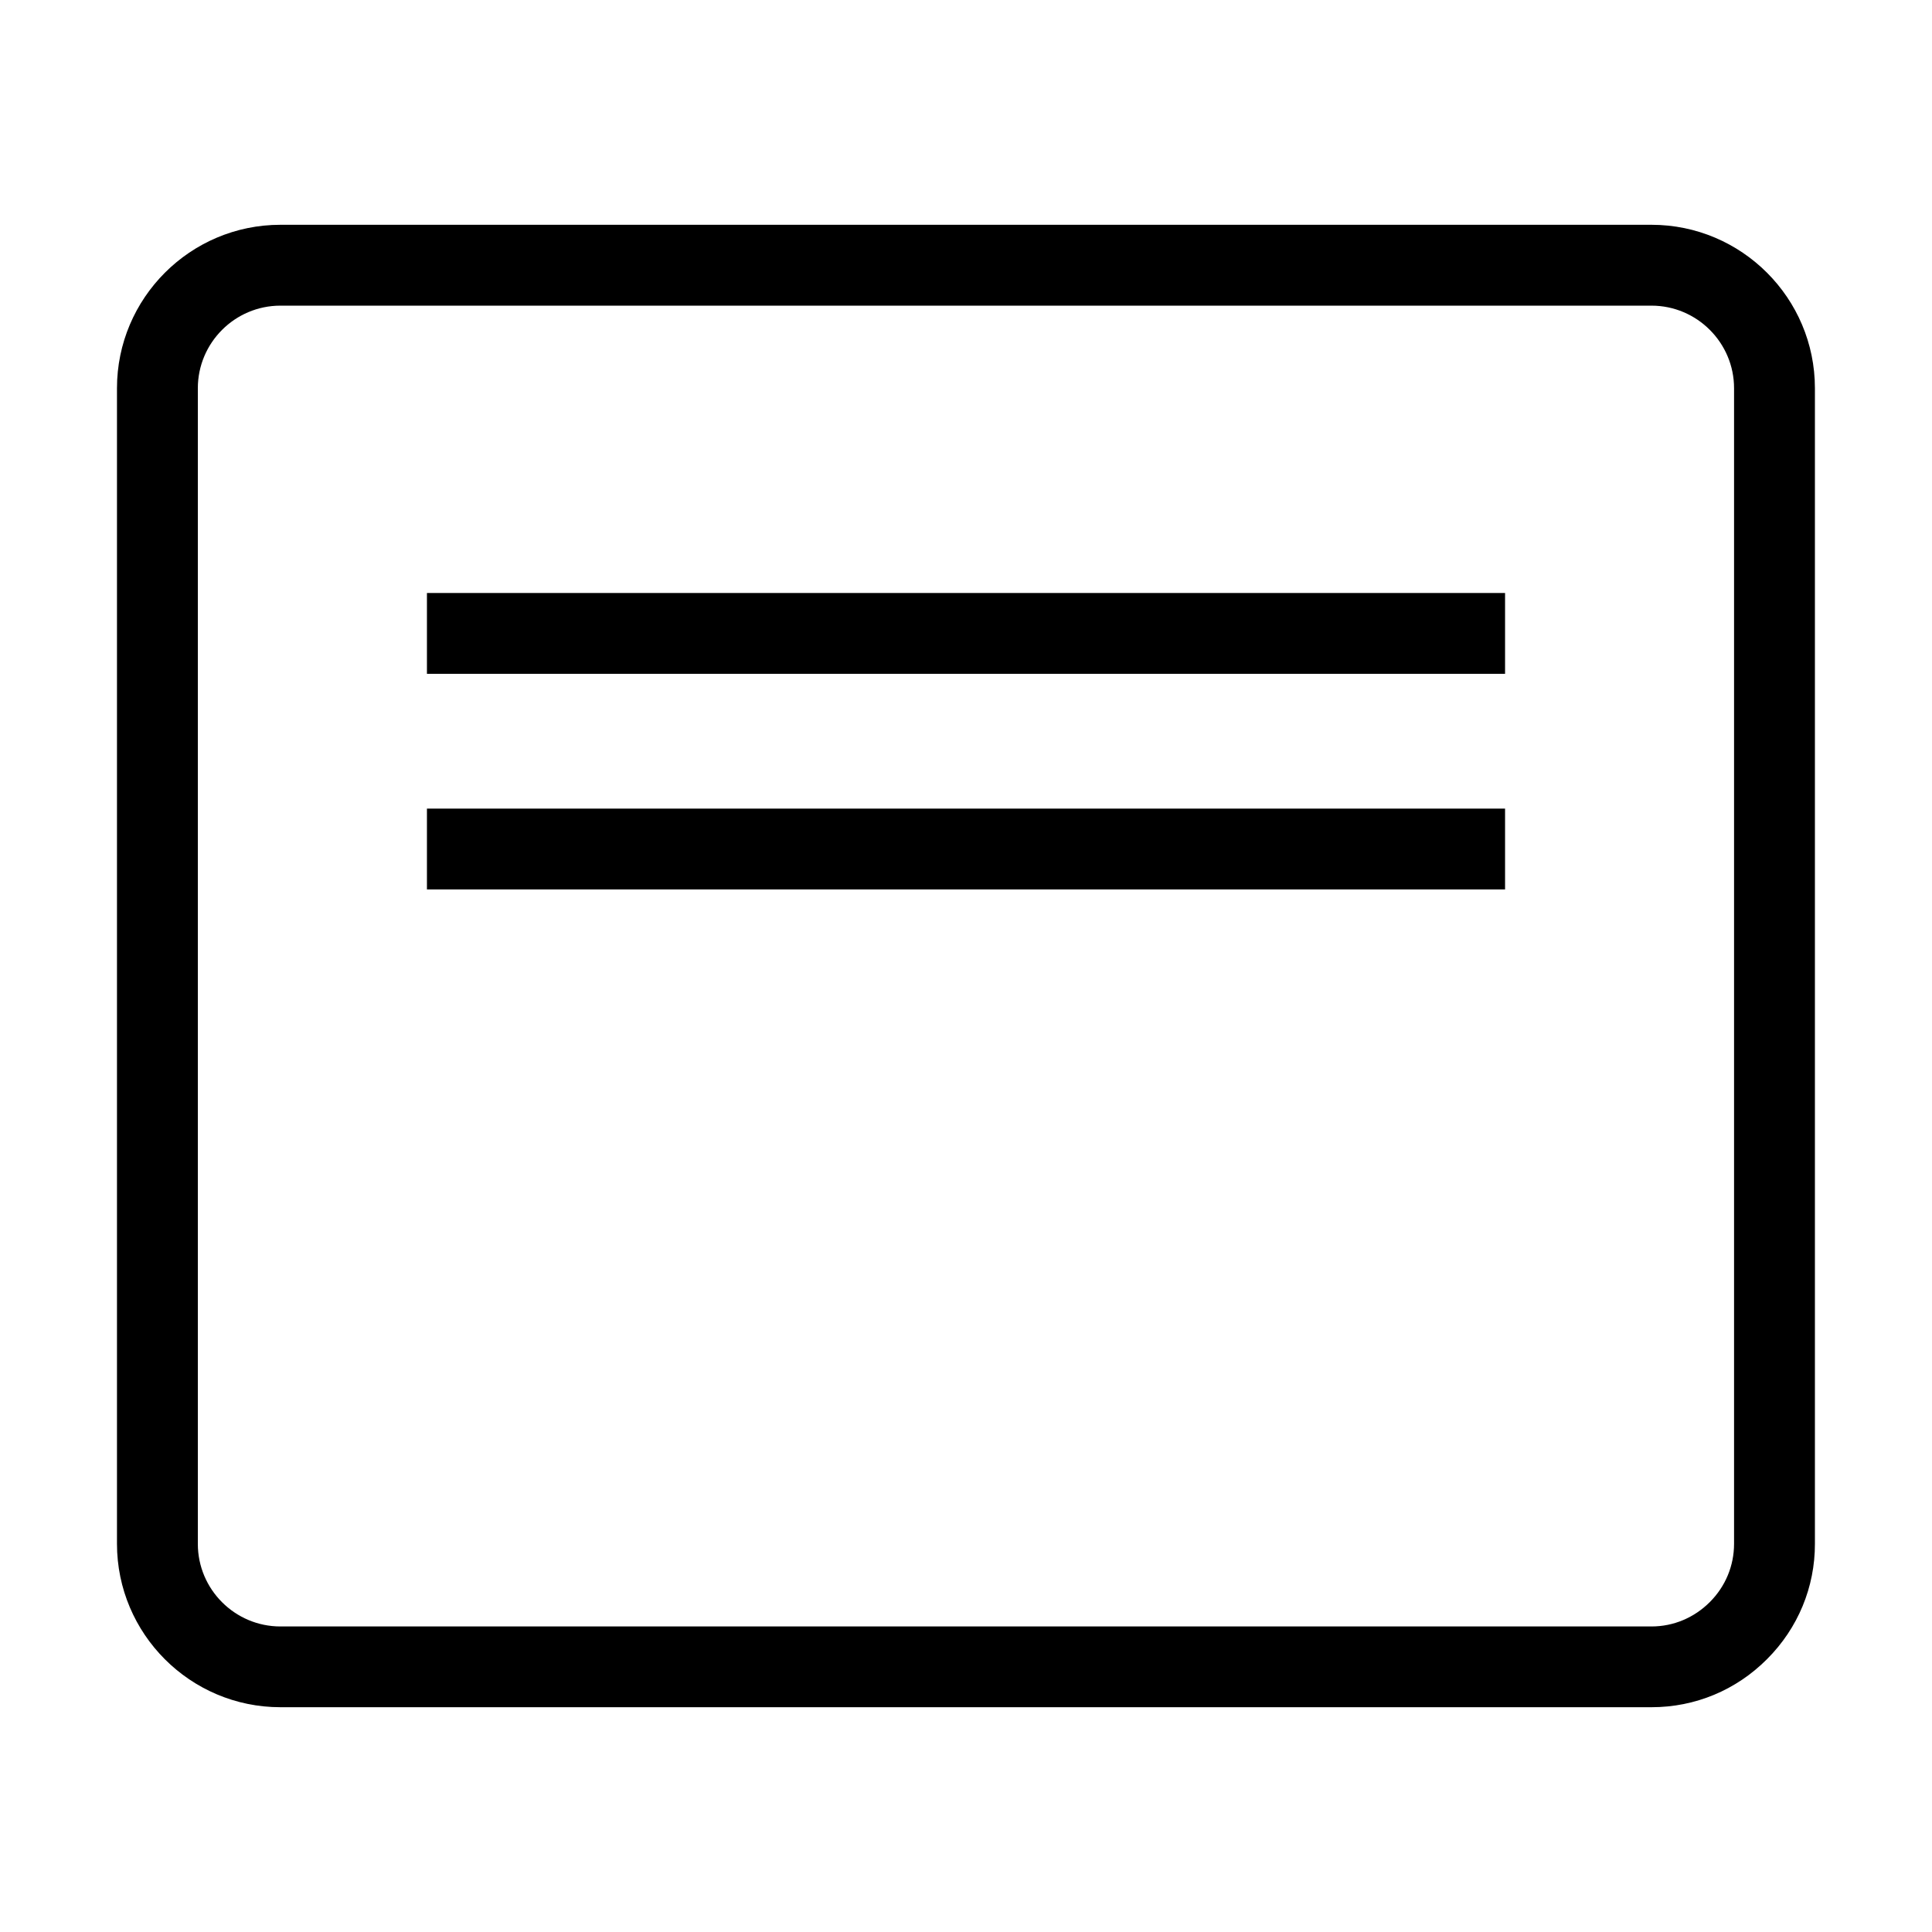 <?xml version="1.0" encoding="iso-8859-1"?>
<!-- Generator: Adobe Illustrator 19.2.0, SVG Export Plug-In . SVG Version: 6.00 Build 0)  -->
<svg version="1.1" id="Layer_1" xmlns="http://www.w3.org/2000/svg" xmlns:xlink="http://www.w3.org/1999/xlink" x="0px" y="0px"
	 width="1792px" height="1792px" viewBox="0 0 1792 1792" enable-background="new 0 0 1792 1792" xml:space="preserve">
<path d="M1531.8,208.5H260.1c-83.6,0-151.6,68-151.6,151.6v1071.8c0,83.6,68,151.6,151.6,151.6h1271.8c40.4,0,78.4-15.8,107.1-44.6
	c28.7-28.7,44.5-66.8,44.4-107.1V360.1C1683.4,276.5,1615.4,208.5,1531.8,208.5z M1608.4,1431.9c0,20.3-7.9,39.5-22.5,54.1
	c-14.5,14.5-33.7,22.6-54,22.6H260.1c-42.2,0-76.6-34.4-76.6-76.6V360.1c0-42.2,34.4-76.6,76.6-76.6h1271.7
	c42.2,0,76.6,34.4,76.6,76.6V1431.9z M396,550h1000v75H396V550z M396,750h1000v75H396V750z"/>
</svg>
